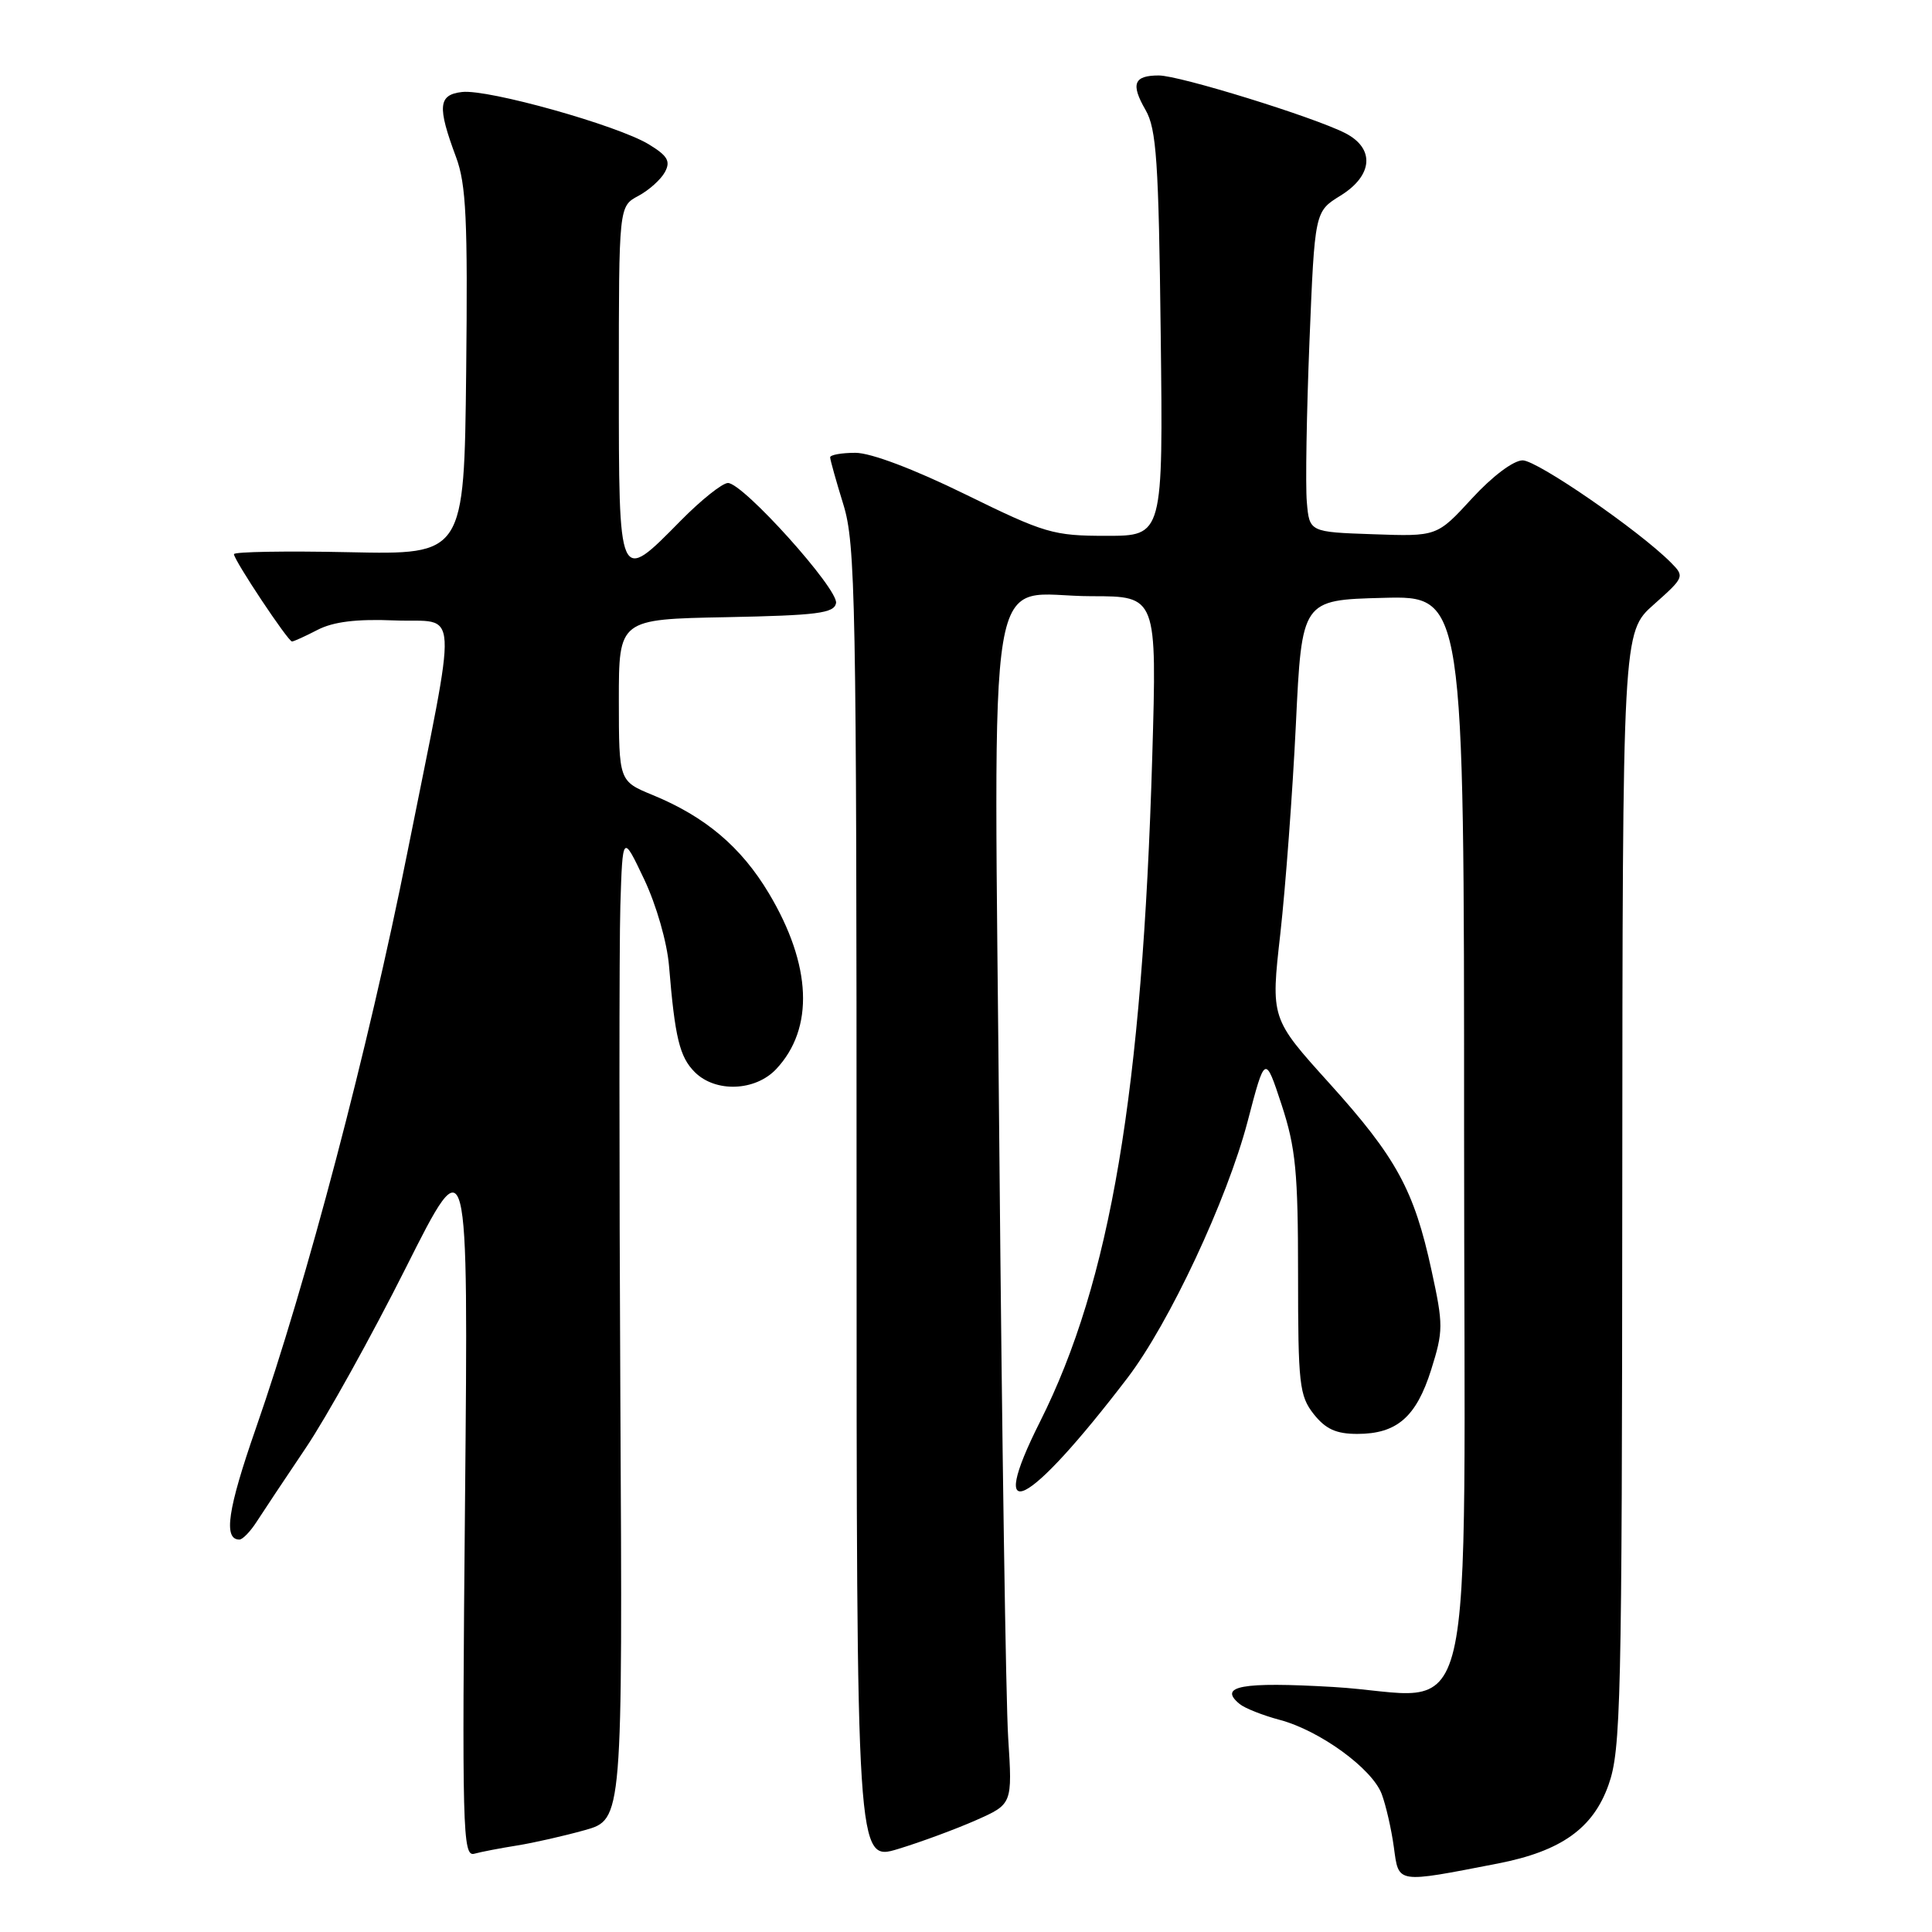 <?xml version="1.0" encoding="UTF-8" standalone="no"?>
<!DOCTYPE svg PUBLIC "-//W3C//DTD SVG 1.1//EN" "http://www.w3.org/Graphics/SVG/1.1/DTD/svg11.dtd" >
<svg xmlns="http://www.w3.org/2000/svg" xmlns:xlink="http://www.w3.org/1999/xlink" version="1.1" viewBox="0 0 256 256">
 <g >
 <path fill="currentColor"
d=" M 198.50 246.92 C 206.85 245.29 211.10 242.27 213.14 236.50 C 214.78 231.89 214.92 225.72 214.96 157.64 C 215.00 83.77 215.00 83.77 219.14 80.10 C 223.20 76.49 223.24 76.39 221.39 74.53 C 217.16 70.28 203.69 61.00 201.76 61.00 C 200.55 61.00 197.75 63.10 195.05 66.04 C 190.41 71.09 190.41 71.09 181.96 70.79 C 173.50 70.50 173.50 70.50 173.16 66.50 C 172.97 64.30 173.13 54.74 173.51 45.27 C 174.21 28.03 174.21 28.03 177.61 25.93 C 181.94 23.26 182.21 19.67 178.25 17.64 C 174.06 15.50 156.30 10.00 153.55 10.00 C 150.23 10.00 149.80 11.12 151.79 14.57 C 153.24 17.08 153.53 21.36 153.80 44.25 C 154.12 71.00 154.12 71.00 146.62 71.00 C 139.55 71.00 138.47 70.68 127.91 65.50 C 121.10 62.16 115.39 60.00 113.35 60.00 C 111.51 60.00 110.00 60.27 110.00 60.60 C 110.00 60.92 110.79 63.74 111.75 66.85 C 113.36 72.05 113.50 79.47 113.50 159.58 C 113.50 246.67 113.50 246.67 119.00 245.00 C 122.03 244.08 126.67 242.36 129.32 241.19 C 134.15 239.05 134.15 239.05 133.59 230.27 C 133.28 225.45 132.76 190.38 132.42 152.34 C 131.71 70.95 130.37 79.00 144.65 79.00 C 153.30 79.00 153.30 79.00 152.68 100.25 C 151.37 144.73 147.14 169.81 137.81 188.38 C 130.58 202.75 136.09 200.00 149.39 182.59 C 154.93 175.34 162.58 159.00 165.31 148.62 C 167.63 139.74 167.63 139.74 169.82 146.39 C 171.69 152.10 172.00 155.30 172.00 168.89 C 172.00 183.40 172.17 184.95 174.07 187.37 C 175.65 189.36 177.04 190.00 179.85 190.00 C 185.09 190.00 187.66 187.77 189.64 181.49 C 191.25 176.36 191.26 175.56 189.69 168.36 C 187.38 157.68 185.02 153.37 176.12 143.51 C 168.38 134.94 168.38 134.94 169.65 123.72 C 170.34 117.55 171.27 105.08 171.71 96.00 C 172.50 79.50 172.50 79.50 183.25 79.22 C 194.00 78.93 194.00 78.93 194.00 149.94 C 194.00 233.69 196.14 224.65 176.61 223.53 C 164.52 222.83 161.36 223.41 164.26 225.79 C 164.94 226.35 167.34 227.30 169.60 227.90 C 174.90 229.32 181.80 234.34 183.08 237.71 C 183.63 239.17 184.36 242.33 184.69 244.74 C 185.36 249.63 184.89 249.56 198.50 246.92 Z  M 68.50 244.54 C 70.70 244.19 74.75 243.27 77.50 242.50 C 82.50 241.09 82.50 241.09 82.20 185.30 C 82.04 154.61 82.04 125.22 82.20 120.00 C 82.50 110.50 82.50 110.50 85.35 116.50 C 86.97 119.92 88.39 124.86 88.65 128.00 C 89.43 137.49 90.05 140.05 92.06 142.06 C 94.80 144.80 100.08 144.60 102.85 141.66 C 107.91 136.27 107.56 127.88 101.88 118.37 C 98.21 112.23 93.46 108.21 86.47 105.34 C 82.01 103.50 82.01 103.50 82.00 92.78 C 82.00 82.05 82.00 82.05 96.24 81.78 C 108.29 81.54 110.52 81.26 110.78 79.92 C 111.13 78.08 98.47 64.00 96.46 64.00 C 95.72 64.00 92.90 66.25 90.19 69.00 C 81.93 77.39 82.00 77.56 82.00 50.67 C 82.00 27.34 82.00 27.34 84.58 25.96 C 86.00 25.20 87.58 23.78 88.11 22.79 C 88.88 21.36 88.46 20.64 85.96 19.12 C 81.81 16.60 64.67 11.79 61.23 12.19 C 58.07 12.55 57.92 14.09 60.43 20.82 C 61.77 24.42 61.99 29.09 61.77 49.32 C 61.50 73.50 61.50 73.50 46.25 73.17 C 37.86 72.99 31.00 73.11 31.00 73.43 C 31.00 74.22 38.17 85.00 38.69 85.00 C 38.92 85.00 40.44 84.31 42.08 83.46 C 44.17 82.38 47.25 82.00 52.28 82.21 C 60.94 82.56 60.75 79.05 53.97 113.00 C 48.78 139.03 40.65 169.90 33.90 189.27 C 30.17 199.98 29.57 204.00 31.72 204.00 C 32.15 204.00 33.17 202.94 34.00 201.65 C 34.83 200.36 37.75 195.97 40.49 191.90 C 43.24 187.83 49.21 177.07 53.77 168.00 C 62.06 151.50 62.06 151.50 61.62 198.79 C 61.21 242.53 61.30 246.05 62.84 245.63 C 63.75 245.38 66.30 244.89 68.50 244.54 Z "/>
</g>
</svg>